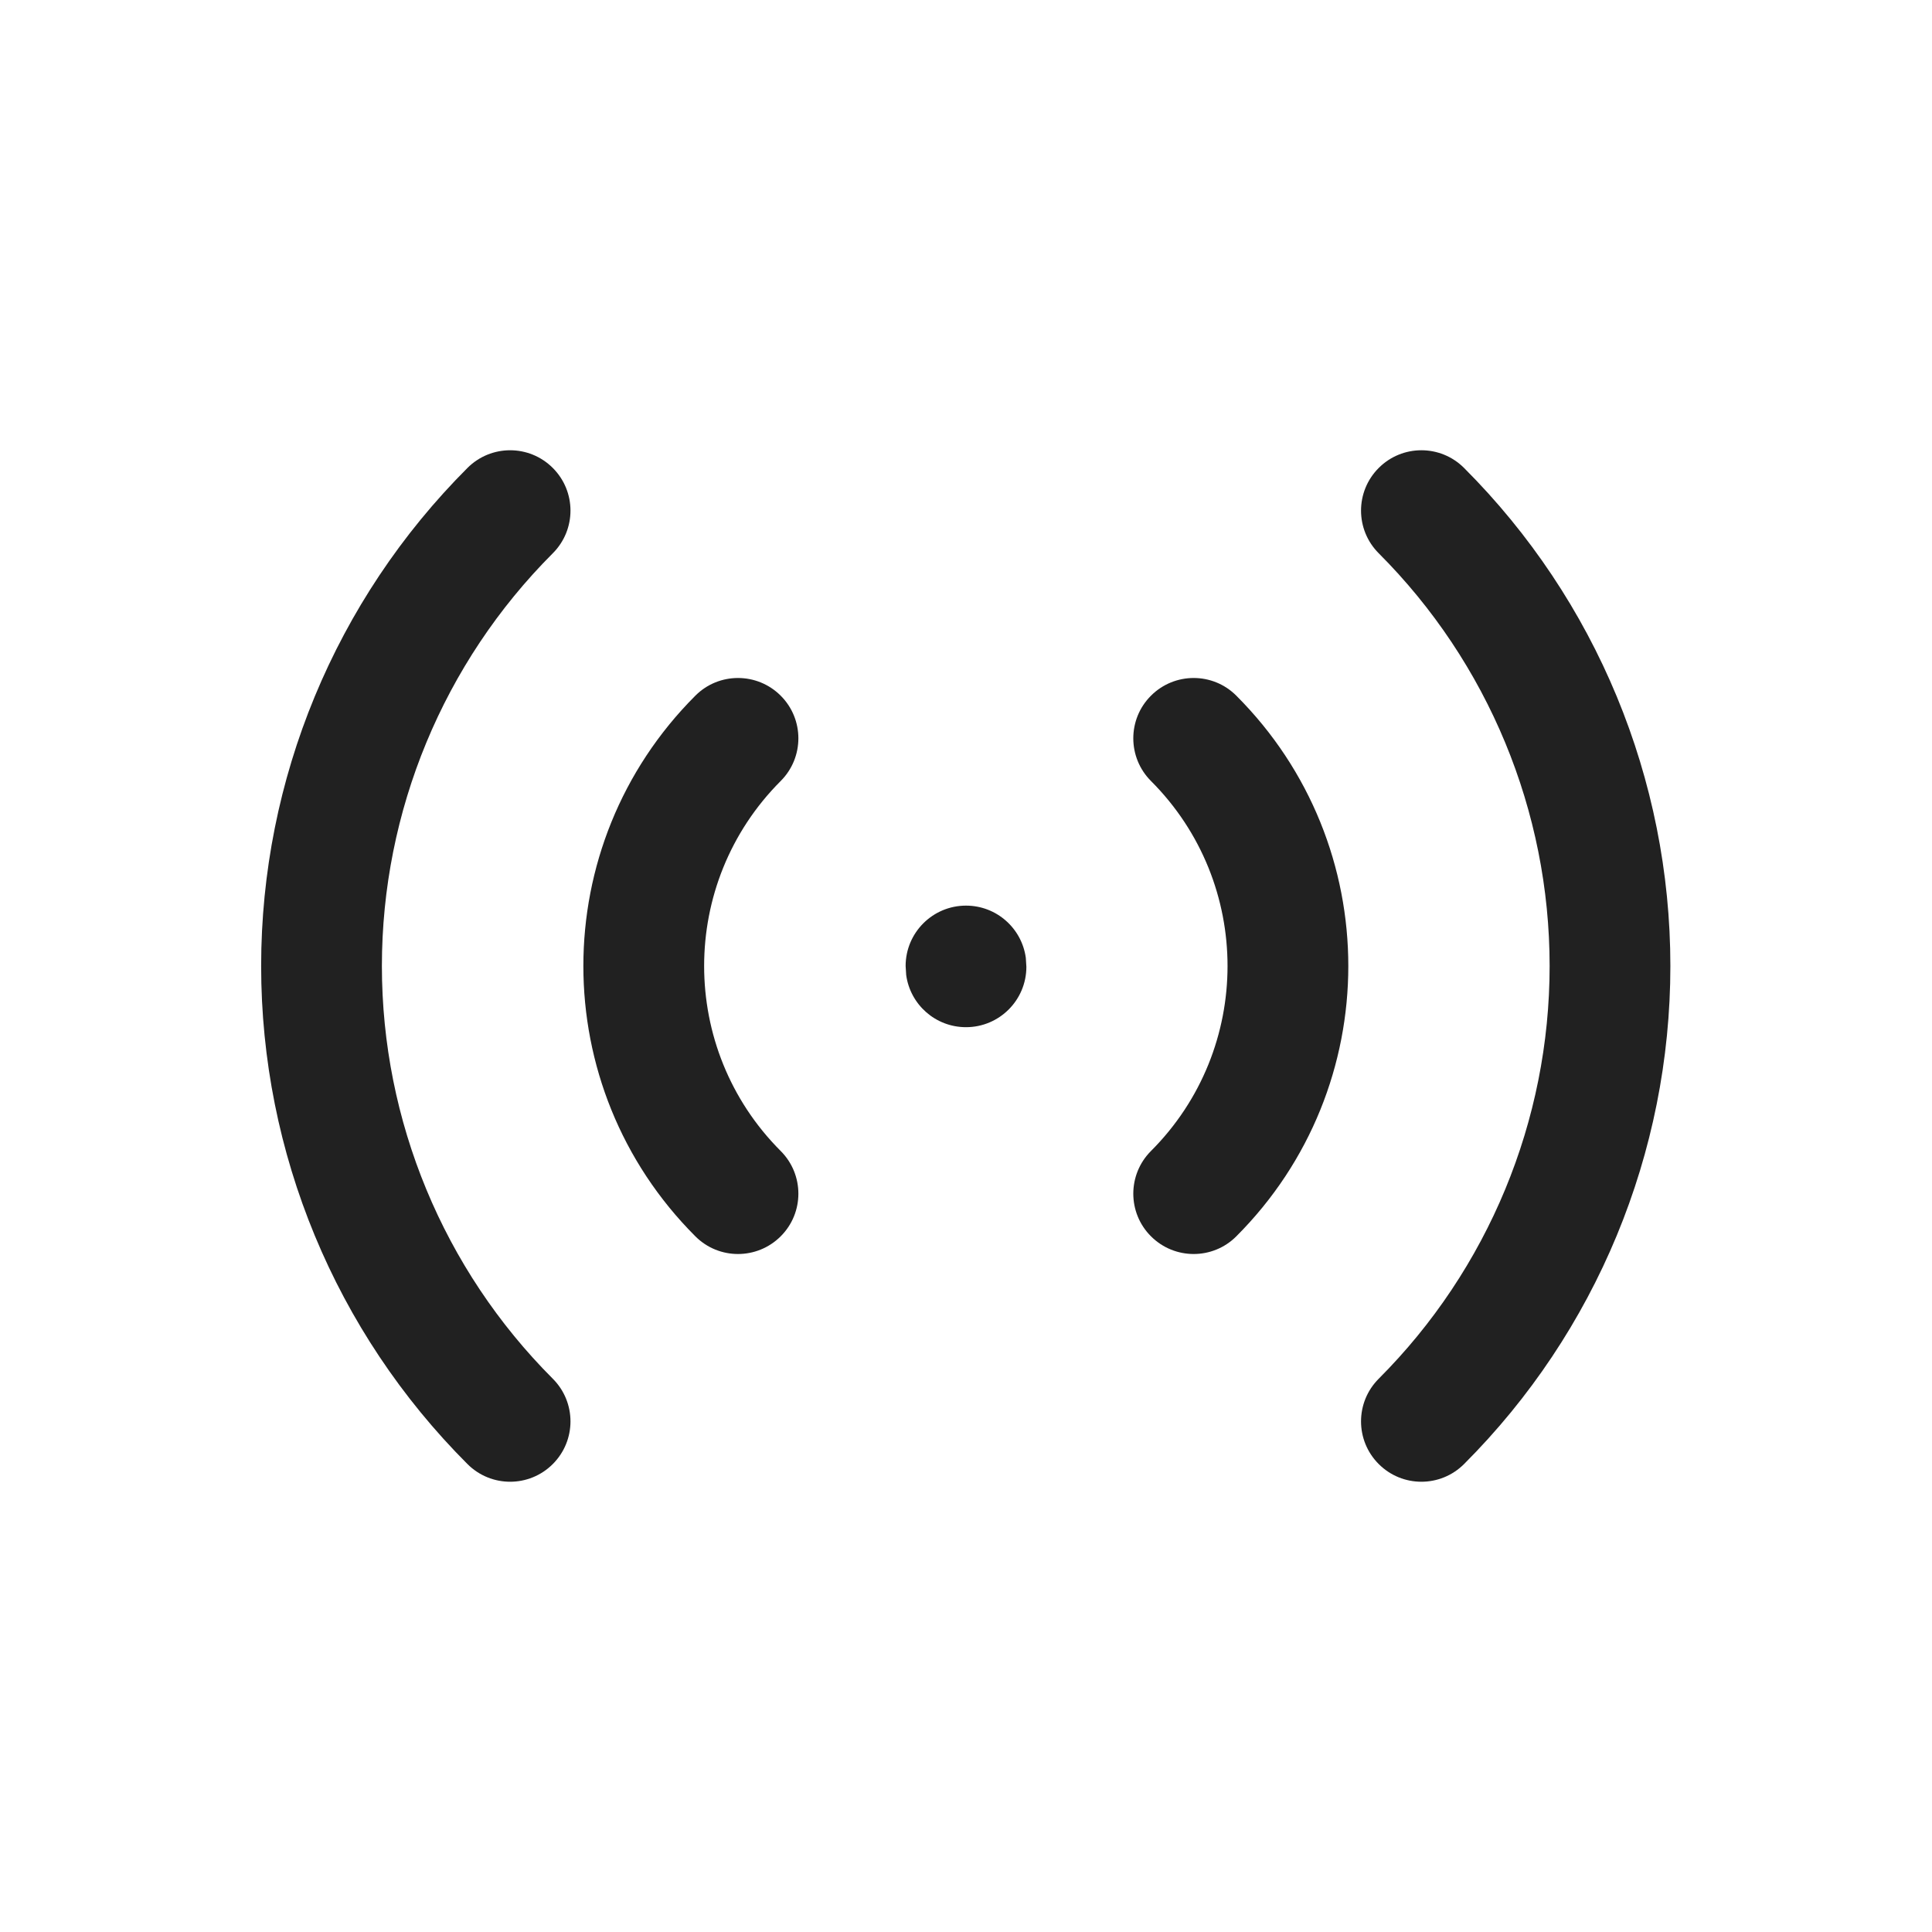 <?xml version="1.0" encoding="UTF-8"?>
<svg width="24px" height="24px" viewBox="0 0 24 24" version="1.1" xmlns="http://www.w3.org/2000/svg" xmlns:xlink="http://www.w3.org/1999/xlink">
    <title>Icon/access-point</title>
    <g id="Icon/access-point" stroke="none" stroke-width="1" fill="none" fill-rule="evenodd">
        <path d="M18.187,5.813 C19.828,7.454 20.75,9.679 20.75,12 C20.75,14.321 19.828,16.546 18.187,18.187 C17.894,18.48 17.42,18.48 17.127,18.187 C16.834,17.894 16.834,17.42 17.127,17.127 C18.486,15.767 19.25,13.923 19.25,12 C19.25,10.077 18.486,8.233 17.127,6.873 C16.834,6.58 16.834,6.106 17.127,5.813 C17.42,5.52 17.894,5.52 18.187,5.813 Z M6.867,5.813 C7.16,6.106 7.16,6.58 6.867,6.873 C5.508,8.233 4.744,10.077 4.744,12 C4.744,13.923 5.508,15.767 6.867,17.127 C7.16,17.42 7.16,17.894 6.867,18.187 C6.574,18.48 6.1,18.48 5.807,18.187 C4.166,16.546 3.244,14.321 3.244,12 C3.244,9.679 4.166,7.454 5.807,5.813 C6.1,5.52 6.574,5.52 6.867,5.813 Z M15.358,8.642 C17.213,10.497 17.213,13.503 15.358,15.358 C15.066,15.651 14.591,15.651 14.298,15.358 C14.005,15.066 14.005,14.591 14.298,14.298 C15.566,13.029 15.566,10.971 14.298,9.702 C14.005,9.409 14.005,8.934 14.298,8.642 C14.591,8.349 15.066,8.349 15.358,8.642 Z M9.698,8.642 C9.991,8.934 9.991,9.409 9.698,9.702 C8.43,10.971 8.43,13.029 9.698,14.298 C9.991,14.591 9.991,15.066 9.698,15.358 C9.405,15.651 8.93,15.651 8.638,15.358 C6.783,13.503 6.783,10.497 8.638,8.642 C8.93,8.349 9.405,8.349 9.698,8.642 Z M12,11.25 C12.38,11.25 12.693,11.532 12.743,11.898 L12.75,12.01 C12.75,12.424 12.414,12.76 12,12.76 C11.62,12.76 11.307,12.478 11.257,12.112 L11.25,12 C11.25,11.586 11.586,11.25 12,11.25 Z" id="Icon-Color" fill="#212121"></path>
    </g>
</svg>